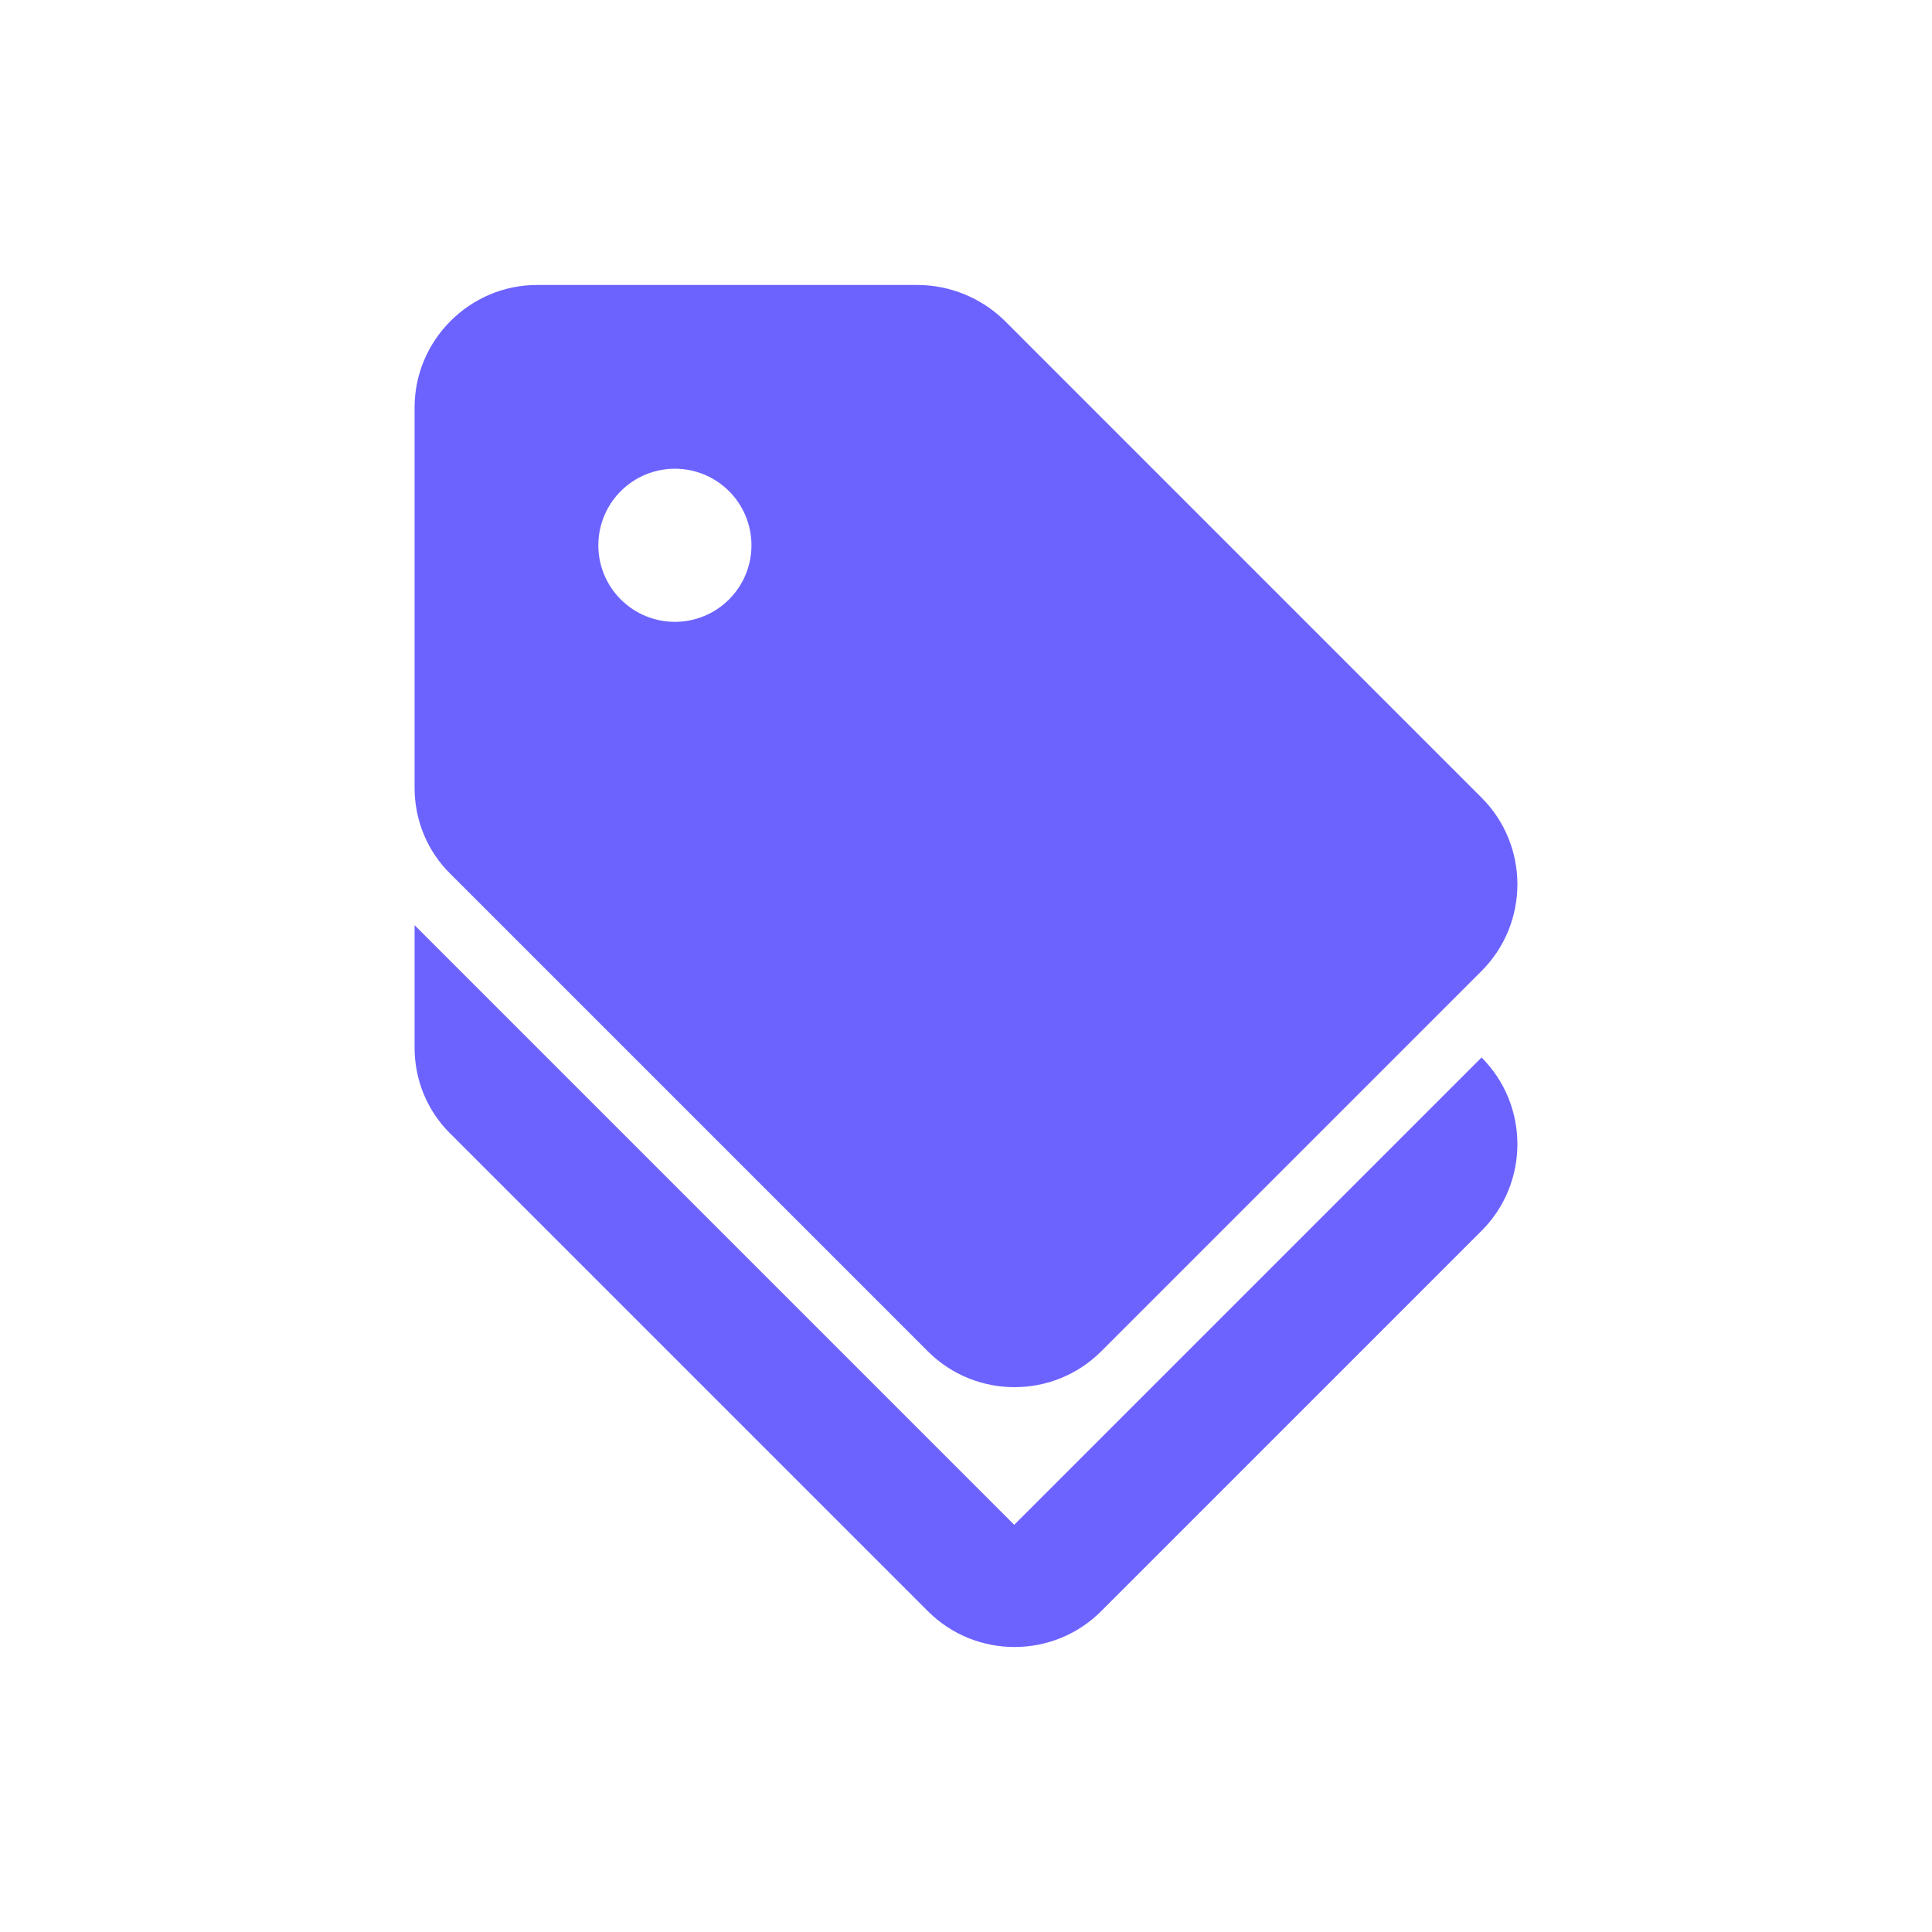 <svg width="46" height="46" viewBox="0 0 46 46" fill="none" xmlns="http://www.w3.org/2000/svg">
<path d="M22.092 32.175C23.229 33.312 25.081 33.312 26.219 32.175L35.275 23.119C36.413 21.981 36.413 20.129 35.275 18.992L23.915 7.631C23.361 7.091 22.618 6.787 21.844 6.785L12.788 6.785C11.184 6.785 9.871 8.098 9.871 9.702V18.758C9.871 19.531 10.177 20.275 10.732 20.815L22.092 32.175ZM16.069 11.16C16.552 11.16 17.016 11.352 17.358 11.694C17.7 12.036 17.892 12.5 17.892 12.983C17.892 13.467 17.7 13.931 17.358 14.272C17.016 14.614 16.552 14.806 16.069 14.806C15.585 14.806 15.122 14.614 14.78 14.272C14.438 13.931 14.246 13.467 14.246 12.983C14.246 12.5 14.438 12.036 14.78 11.694C15.122 11.352 15.585 11.16 16.069 11.16Z" fill="#6C63FF"/>
<path d="M24.148 36.305L9.871 22.028V24.945C9.871 25.718 10.177 26.461 10.732 27.001L22.092 38.361C23.229 39.499 25.081 39.499 26.219 38.361L35.275 29.305C36.413 28.168 36.413 26.316 35.275 25.178L24.148 36.305Z" fill="#6C63FF"/>
</svg>
